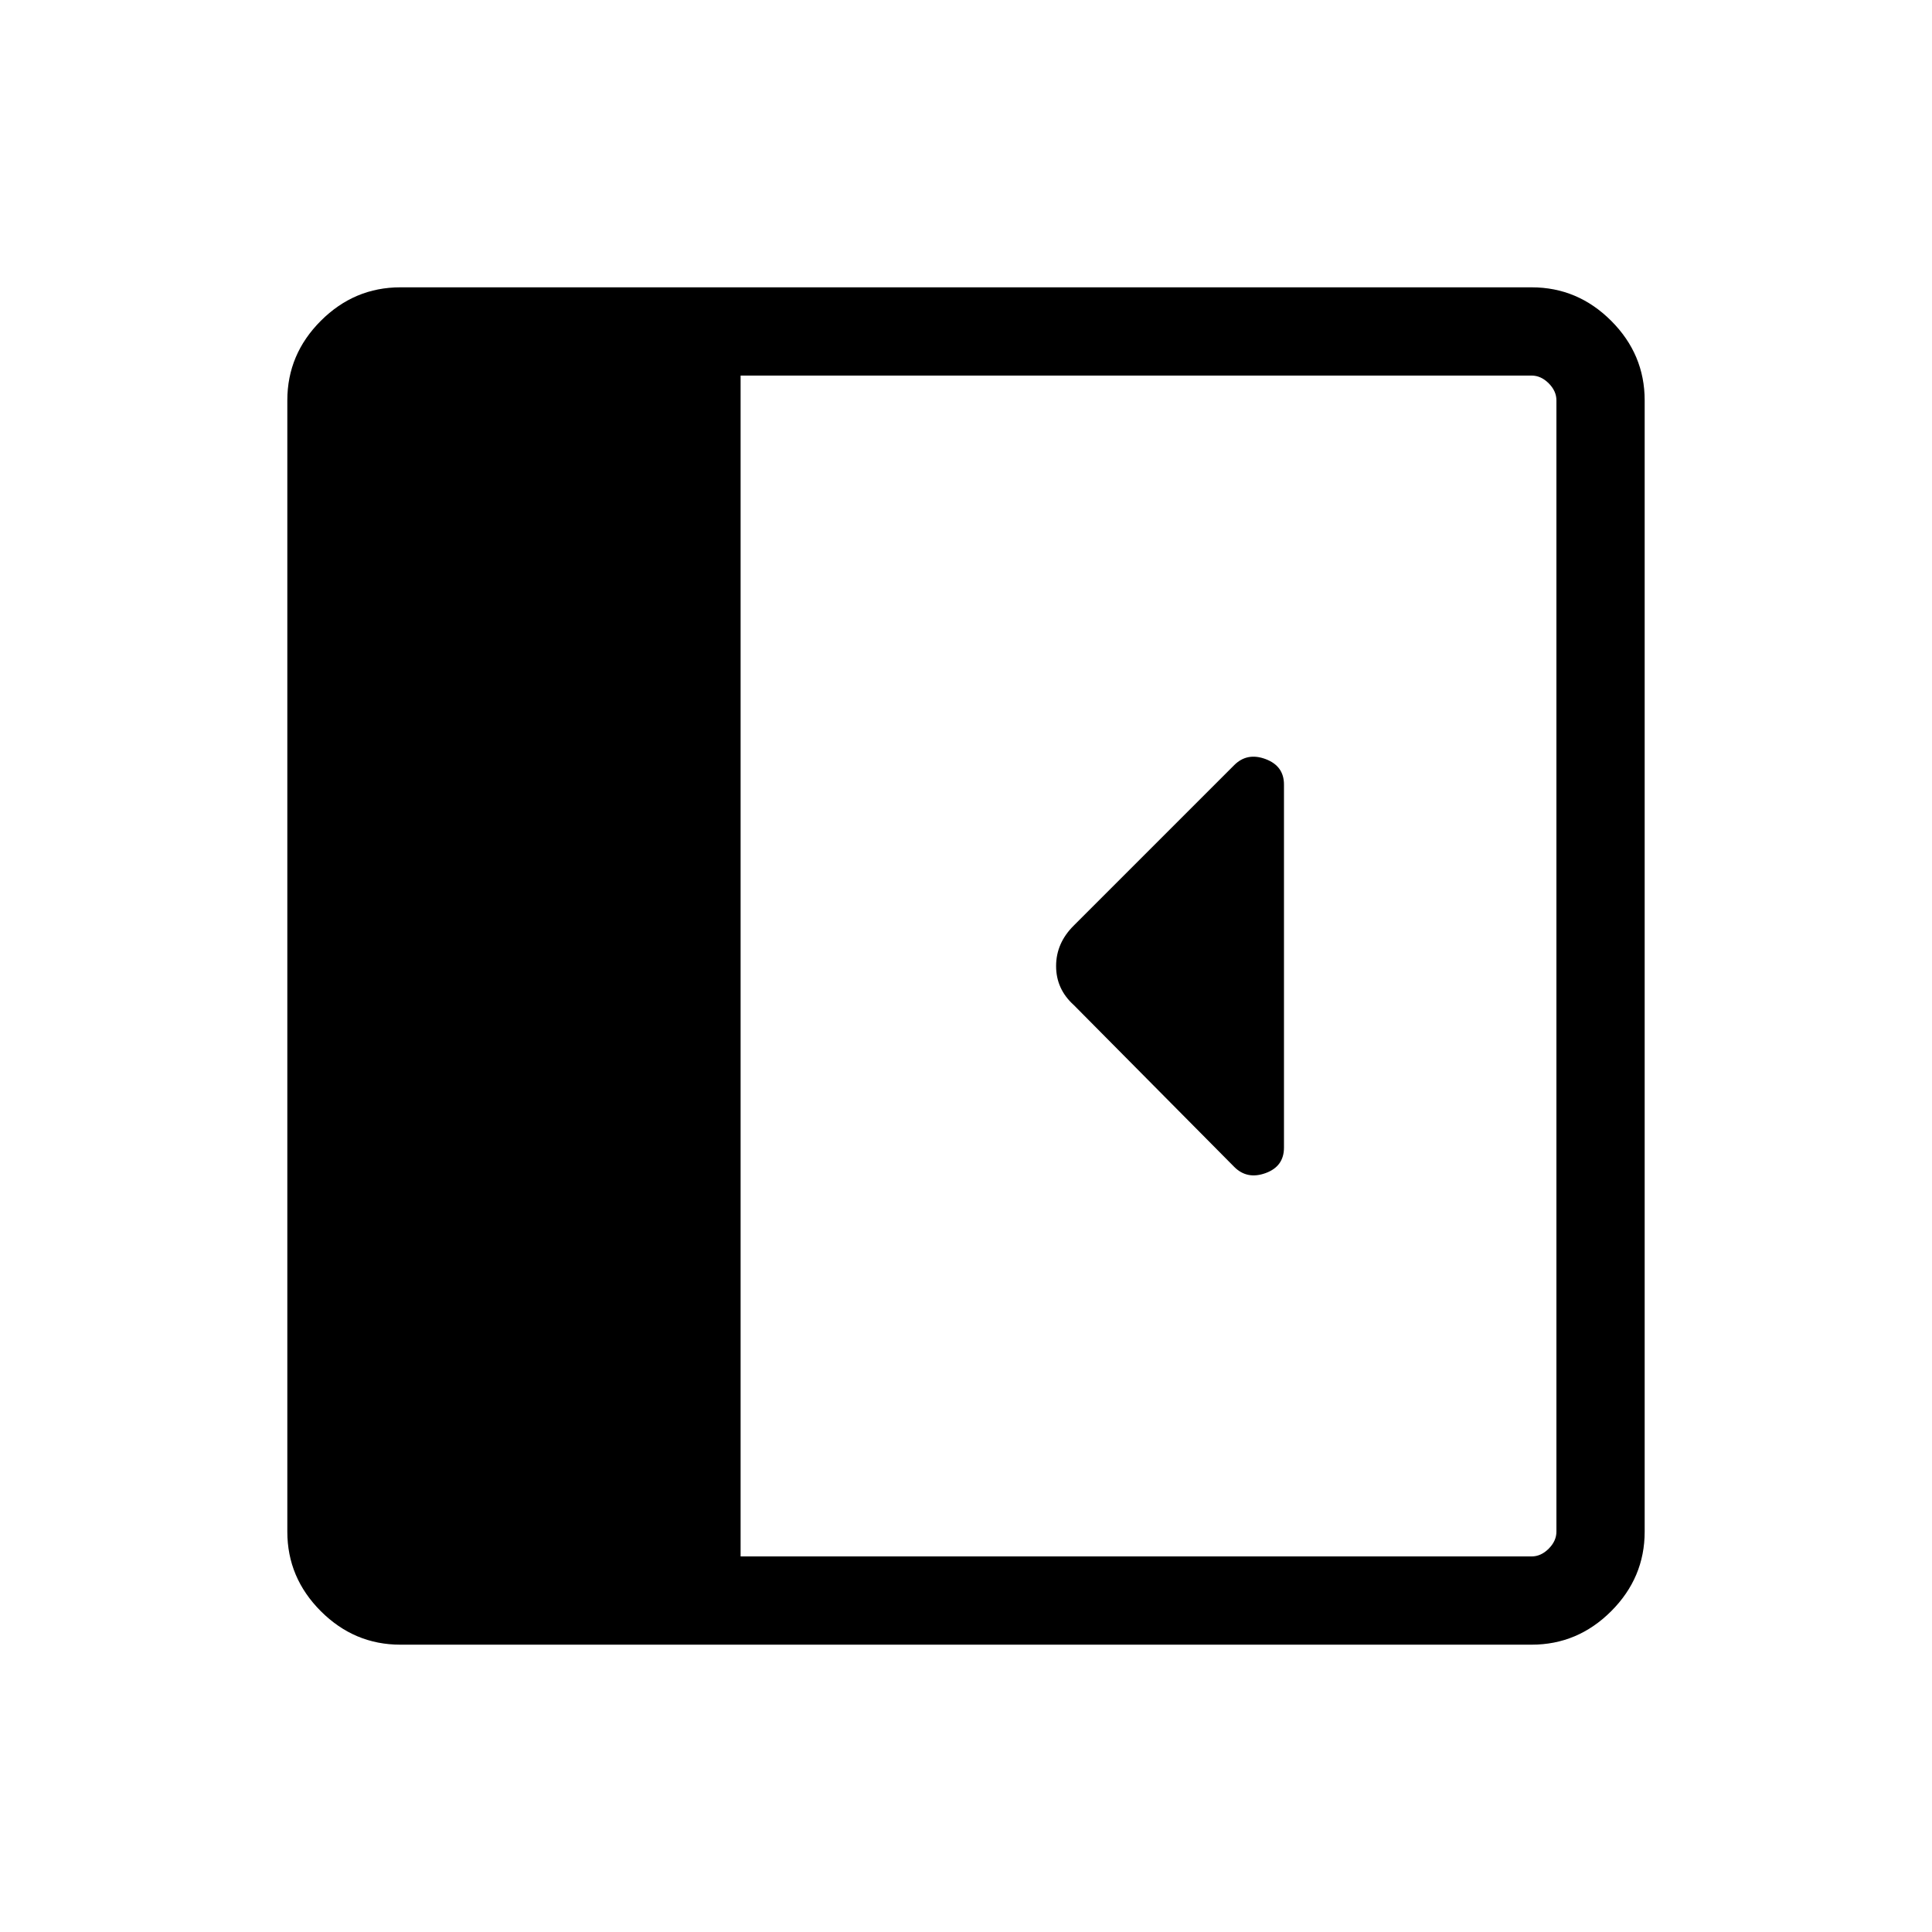 <svg xmlns="http://www.w3.org/2000/svg" height="48" viewBox="0 -960 960 960" width="48"><path d="M638-389.77v-180.41q0-9.22-9.15-12.64-9.16-3.41-15.56 2.99l-79.66 79.66q-8.86 8.74-8.86 20.2 0 11.46 8.81 19.39l79.72 80.42q6.39 6.39 15.55 3.07 9.15-3.31 9.15-12.68Zm-439.08 247q-22.86 0-39.51-16.64-16.64-16.65-16.64-39.51v-562.16q0-22.86 16.64-39.51 16.65-16.64 39.51-16.64h562.16q22.86 0 39.51 16.64 16.64 16.65 16.64 39.51v562.16q0 22.86-16.64 39.51-16.65 16.64-39.51 16.64H198.92ZM368-186.62h393.08q4.61 0 8.46-3.84 3.84-3.85 3.84-8.46v-562.16q0-4.61-3.84-8.46-3.85-3.84-8.46-3.84H368v586.76Z"/></svg>
